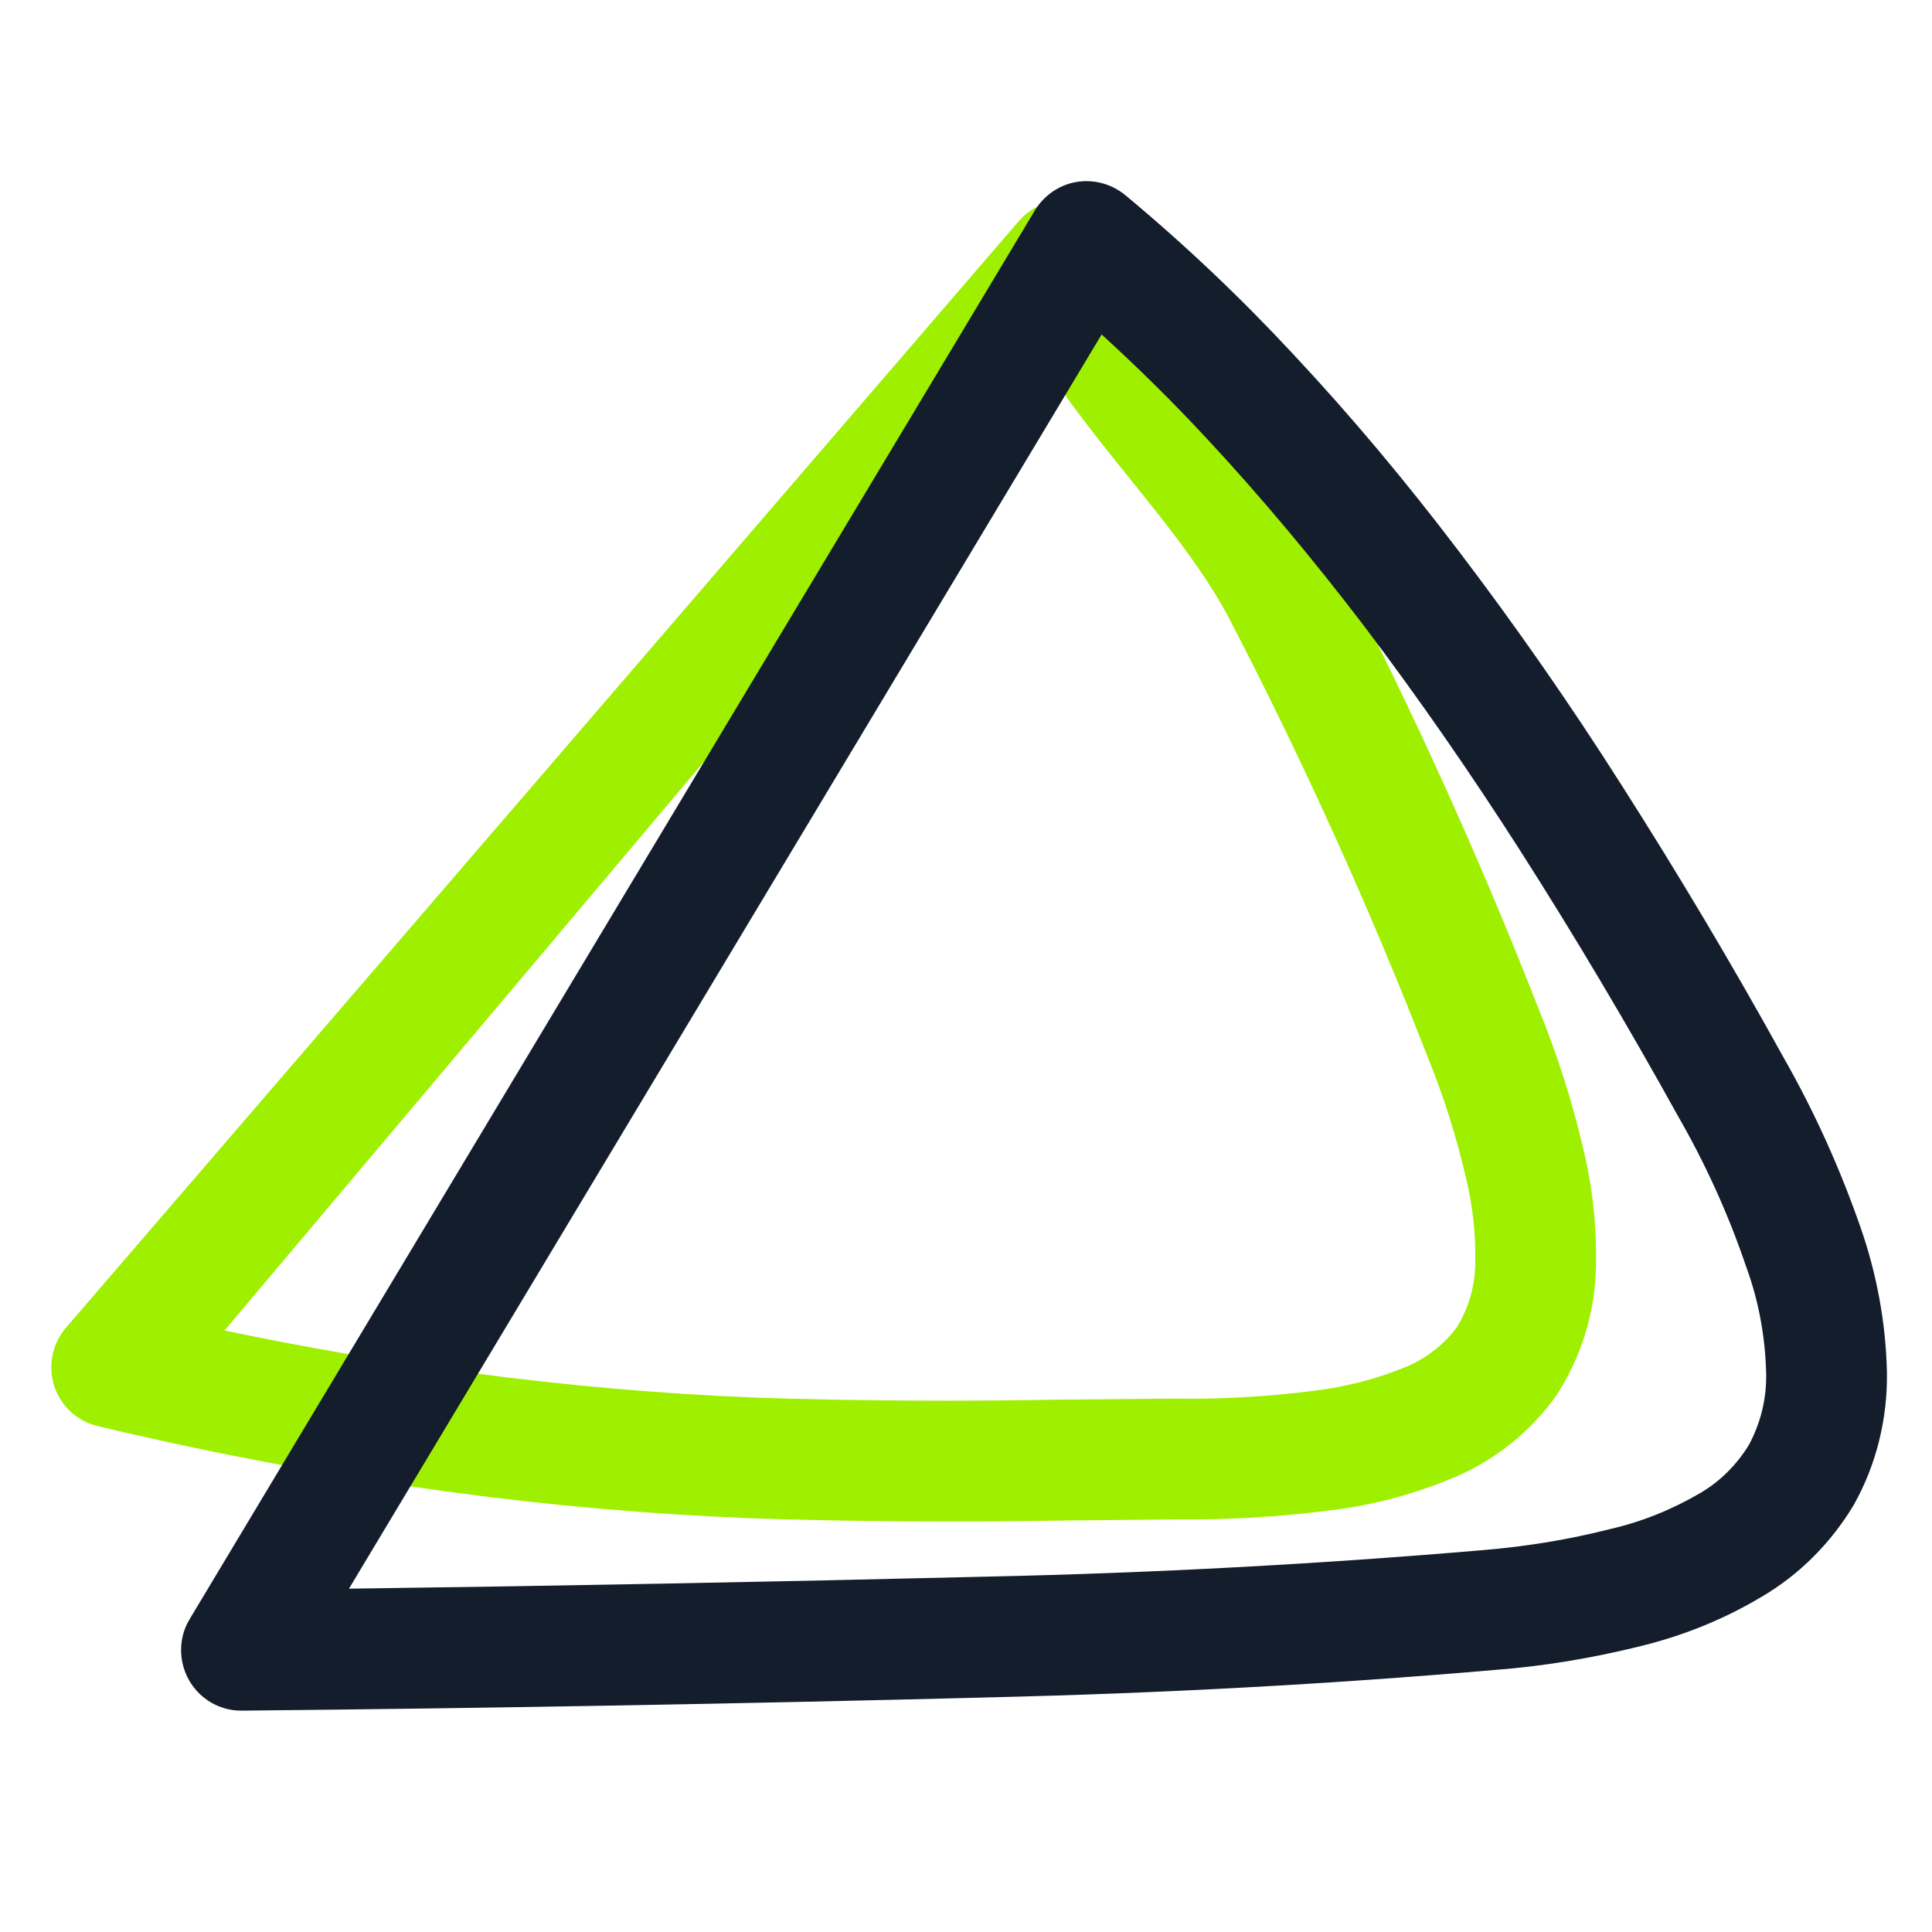 <svg width="64" height="64" viewBox="0 0 64 64" fill="none" xmlns="http://www.w3.org/2000/svg">
<path fill-rule="evenodd" clip-rule="evenodd" d="M36.972 7.552C39.241 11.167 42.253 14.839 44.249 18.603C46.761 23.441 49.015 28.417 50.996 33.488C51.603 34.981 52.088 36.508 52.452 38.071C52.76 39.339 52.895 40.639 52.869 41.932C52.847 43.465 52.385 44.955 51.547 46.241C50.711 47.408 49.567 48.336 48.248 48.909C46.877 49.495 45.447 49.876 43.972 50.044C42.309 50.256 40.624 50.348 38.943 50.333L35.232 50.369C31.787 50.429 28.344 50.409 24.907 50.296C21.616 50.163 18.331 49.883 15.065 49.443C11.084 48.908 7.137 48.173 3.239 47.241C2.552 47.08 1.999 46.563 1.787 45.888C1.587 45.225 1.736 44.497 2.197 43.969L33.78 7.288C34.2 6.825 34.824 6.571 35.449 6.623C36.075 6.675 36.647 7.019 36.972 7.552ZM34.525 11.936C36.227 14.741 39.18 17.583 40.704 20.46C43.155 25.176 45.347 30.016 47.28 34.979C47.813 36.281 48.24 37.633 48.557 38.993C48.787 39.937 48.893 40.903 48.868 41.863C48.864 42.609 48.648 43.348 48.248 43.985C47.839 44.529 47.288 44.96 46.663 45.243C45.657 45.668 44.592 45.945 43.493 46.075C41.991 46.267 40.479 46.352 38.972 46.331C38.959 46.331 38.945 46.329 38.932 46.329L35.181 46.364L35.168 46.363C31.789 46.425 28.427 46.409 25.055 46.299C21.884 46.171 18.733 45.896 15.588 45.475C12.853 45.109 10.137 44.639 7.437 44.075L34.525 11.936Z" fill="#9FEF00"/>
<path fill-rule="evenodd" clip-rule="evenodd" d="M37.28 6.467C39.253 8.107 41.107 9.867 42.853 11.747C44.787 13.813 46.6 15.987 48.32 18.253C50.227 20.76 52.027 23.347 53.72 26.013C55.6 28.96 57.387 31.96 59.08 35.027C60.107 36.827 60.96 38.72 61.64 40.68C62.173 42.213 62.467 43.813 62.507 45.44C62.533 46.987 62.16 48.52 61.4 49.867C60.653 51.107 59.613 52.16 58.36 52.893C57.093 53.653 55.72 54.2 54.28 54.547C52.707 54.933 51.107 55.2 49.507 55.32C43.96 55.8 38.4 56.093 32.827 56.227C24.56 56.44 16.293 56.587 8.027 56.667C7.293 56.68 6.627 56.293 6.267 55.667C5.907 55.04 5.907 54.253 6.28 53.64L34.28 6.973C34.587 6.467 35.093 6.12 35.667 6.027C36.24 5.933 36.827 6.093 37.28 6.467ZM36.493 11.08C37.68 12.16 38.827 13.293 39.92 14.467C41.76 16.44 43.493 18.52 45.133 20.667C46.973 23.093 48.707 25.6 50.347 28.16C52.187 31.04 53.933 33.987 55.587 36.973C56.507 38.573 57.267 40.253 57.853 41.987C58.267 43.12 58.48 44.32 58.507 45.52C58.52 46.347 58.32 47.147 57.933 47.867C57.533 48.52 56.987 49.067 56.333 49.453C55.4 50 54.387 50.413 53.333 50.653C51.973 51 50.573 51.227 49.16 51.347C43.707 51.813 38.227 52.107 32.733 52.227C25.68 52.4 18.613 52.533 11.56 52.627L36.493 11.08Z" fill="#141D2B"/>
</svg>
